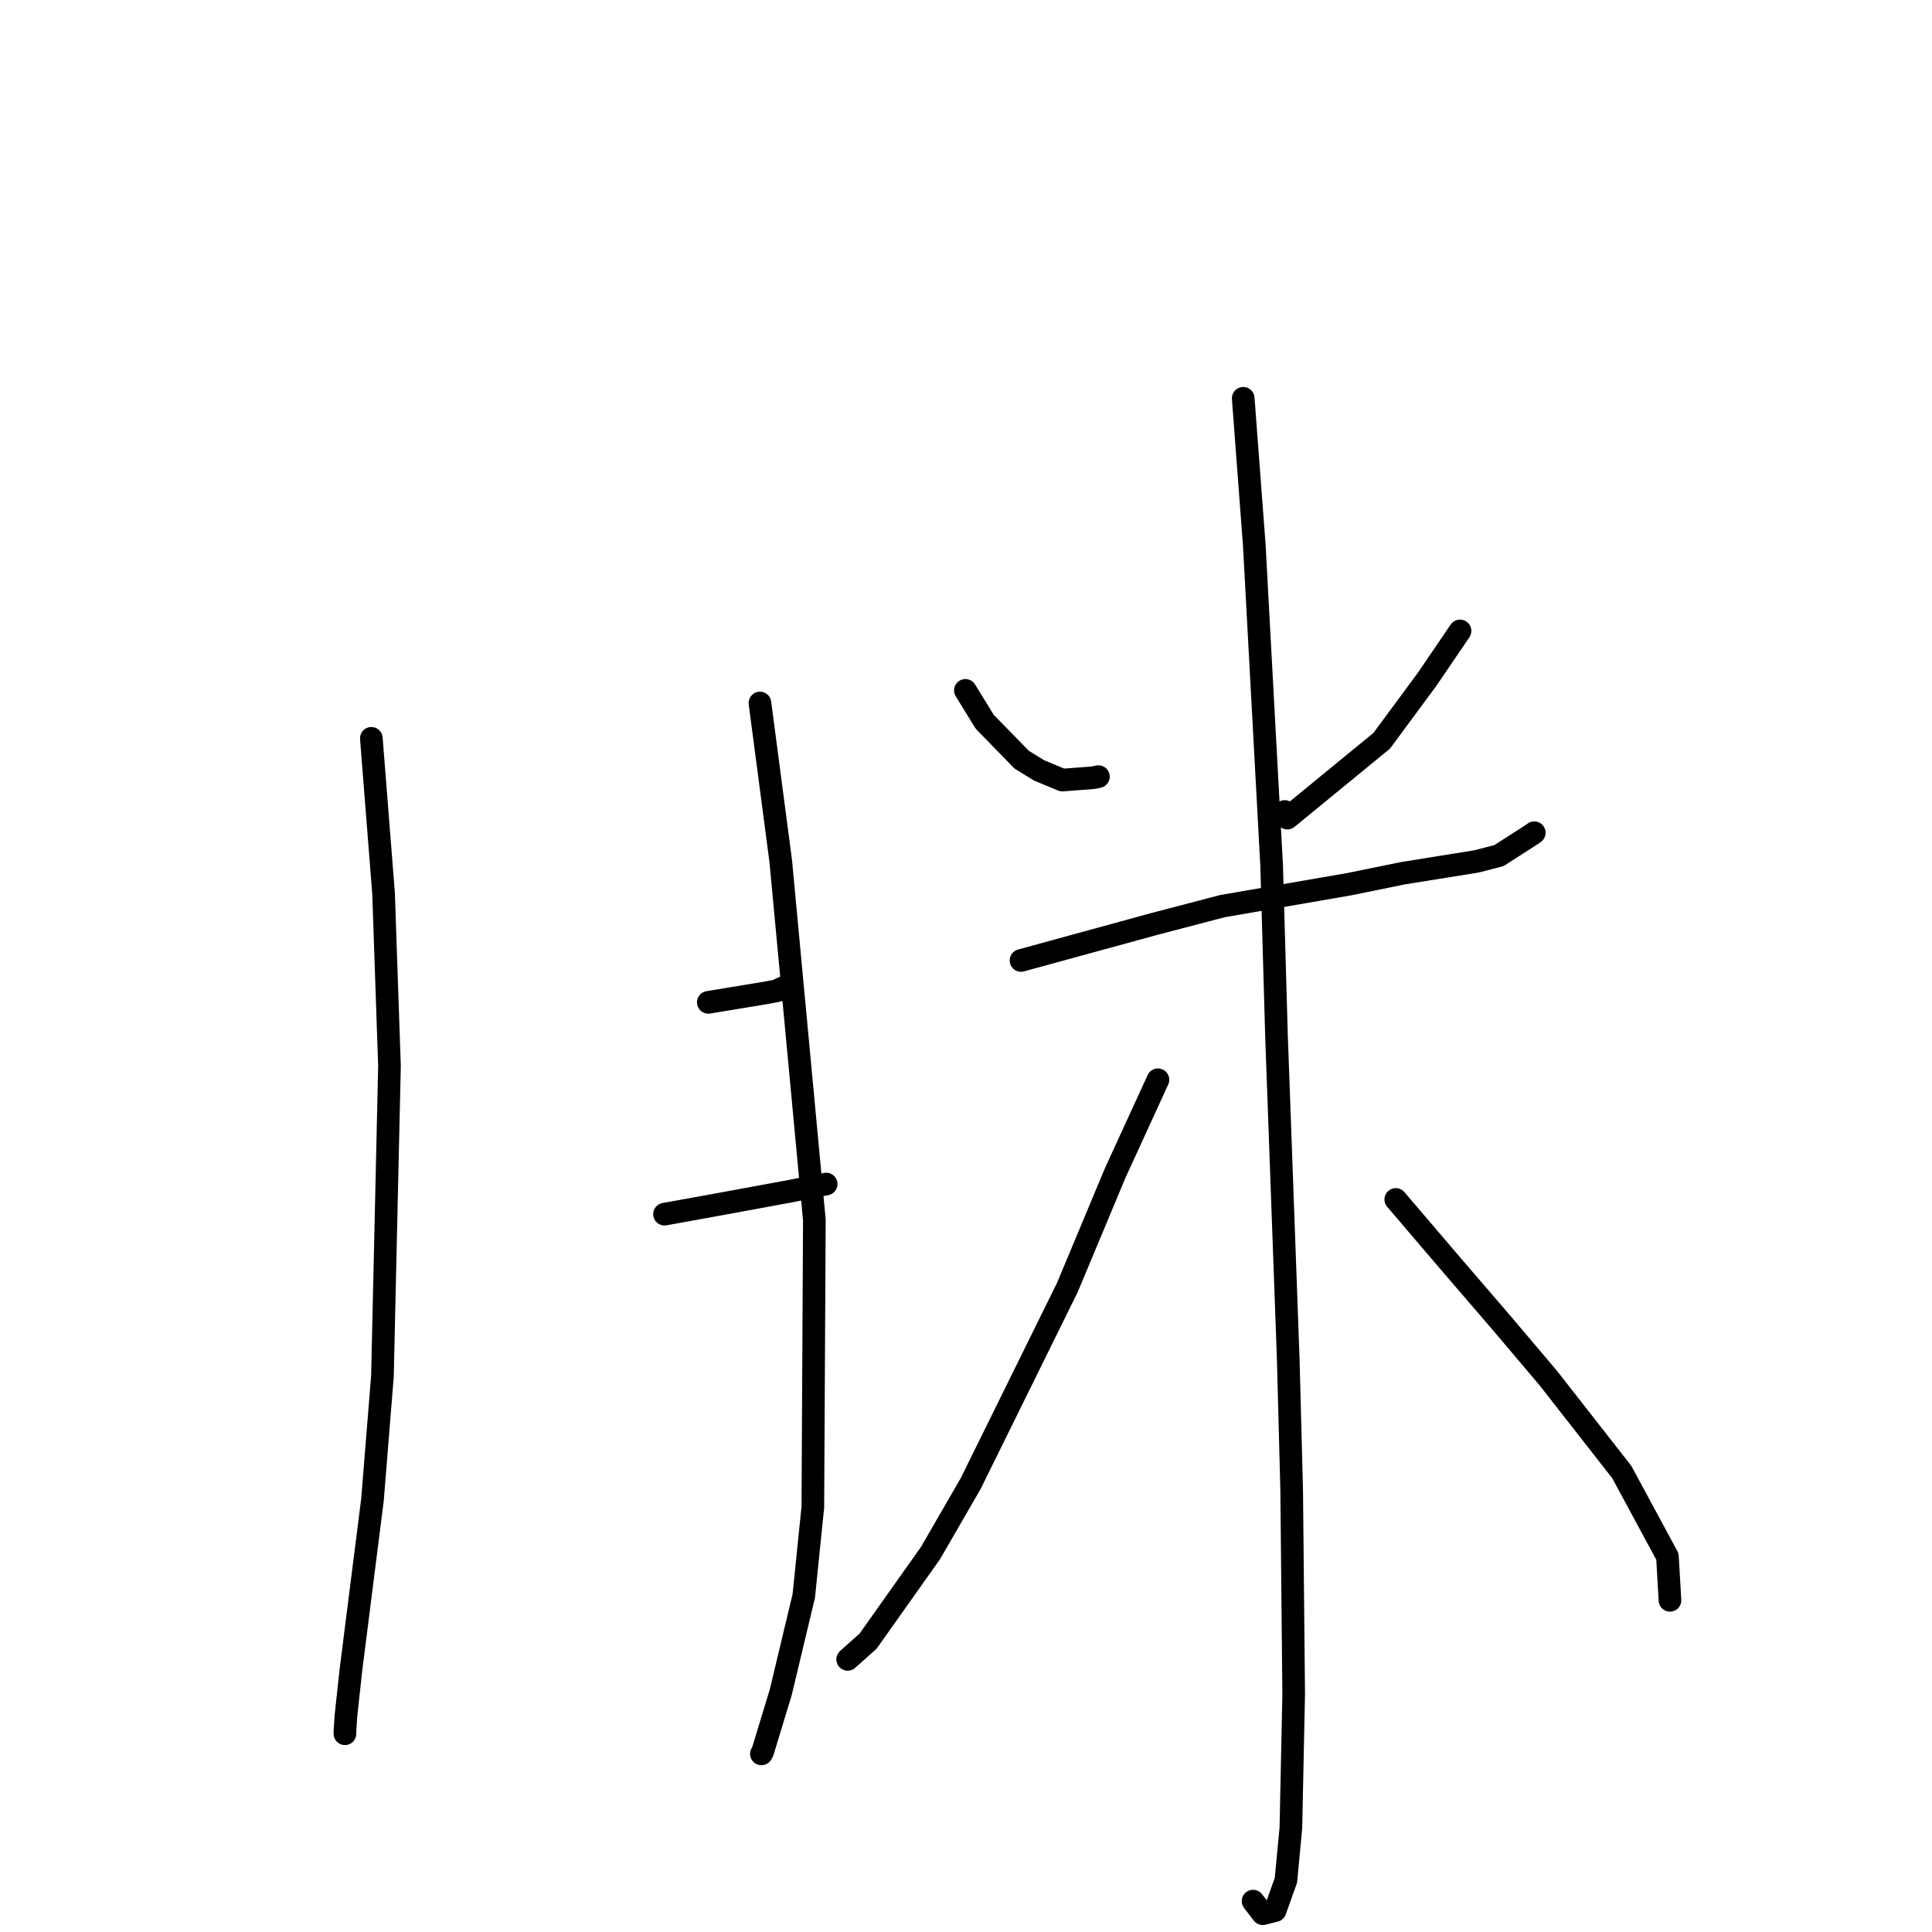 <?xml version="1.0" standalone="no"?>
    <svg width="256" height="256" xmlns="http://www.w3.org/2000/svg" version="1.1">
    <polyline stroke="black" stroke-width="3" stroke-linecap="round" fill="transparent" stroke-linejoin="round" points="49.205 97.833 50.824 118.373 51.609 141.261 50.676 182.324 49.356 198.71 46.489 221.36 45.834 227.407 45.693 229.631 45.708 229.73 " />
        <polyline stroke="black" stroke-width="3" stroke-linecap="round" fill="transparent" stroke-linejoin="round" points="100.697 93.152 103.456 114.136 107.907 161.65 107.706 199.687 106.506 211.465 103.457 224.224 101.046 232.144 100.889 232.399 " />
        <polyline stroke="black" stroke-width="3" stroke-linecap="round" fill="transparent" stroke-linejoin="round" points="93.857 132.817 101.412 131.573 102.895 131.295 103.767 130.874 104.081 131.147 104.248 131.293 " />
        <polyline stroke="black" stroke-width="3" stroke-linecap="round" fill="transparent" stroke-linejoin="round" points="88.05 160.884 94.847 159.655 104.75 157.832 109.176 156.95 109.468 156.892 " />
        <polyline stroke="black" stroke-width="3" stroke-linecap="round" fill="transparent" stroke-linejoin="round" points="127.921 91.479 130.475 95.634 135.373 100.656 137.666 102.074 140.764 103.363 144.86 103.053 145.545 102.909 " />
        <polyline stroke="black" stroke-width="3" stroke-linecap="round" fill="transparent" stroke-linejoin="round" points="193.46 83.599 189.125 89.976 183.082 98.16 170.585 108.402 170.237 107.526 " />
        <polyline stroke="black" stroke-width="3" stroke-linecap="round" fill="transparent" stroke-linejoin="round" points="135.29 127.266 152.958 122.428 161.983 120.066 178.768 117.162 185.909 115.705 195.635 114.142 198.616 113.373 202.986 110.565 203.3 110.341 " />
        <polyline stroke="black" stroke-width="3" stroke-linecap="round" fill="transparent" stroke-linejoin="round" points="164.733 52.777 166.204 72.304 168.5 114.712 169.14 137.182 170.699 180.114 171.155 197.502 171.42 224.535 171.049 242.204 170.393 249.141 168.954 253.166 167.318 253.576 166.221 252.144 166.041 251.908 " />
        <polyline stroke="black" stroke-width="3" stroke-linecap="round" fill="transparent" stroke-linejoin="round" points="153.434 143.075 147.775 155.412 141.428 170.604 128.625 196.569 123.302 205.78 115.026 217.46 112.543 219.676 112.32 219.875 " />
        <polyline stroke="black" stroke-width="3" stroke-linecap="round" fill="transparent" stroke-linejoin="round" points="184.948 158.931 191.978 167.167 198.976 175.303 205.157 182.604 214.895 195.054 220.945 206.255 221.253 211.595 221.28 212.052 " />
        </svg>